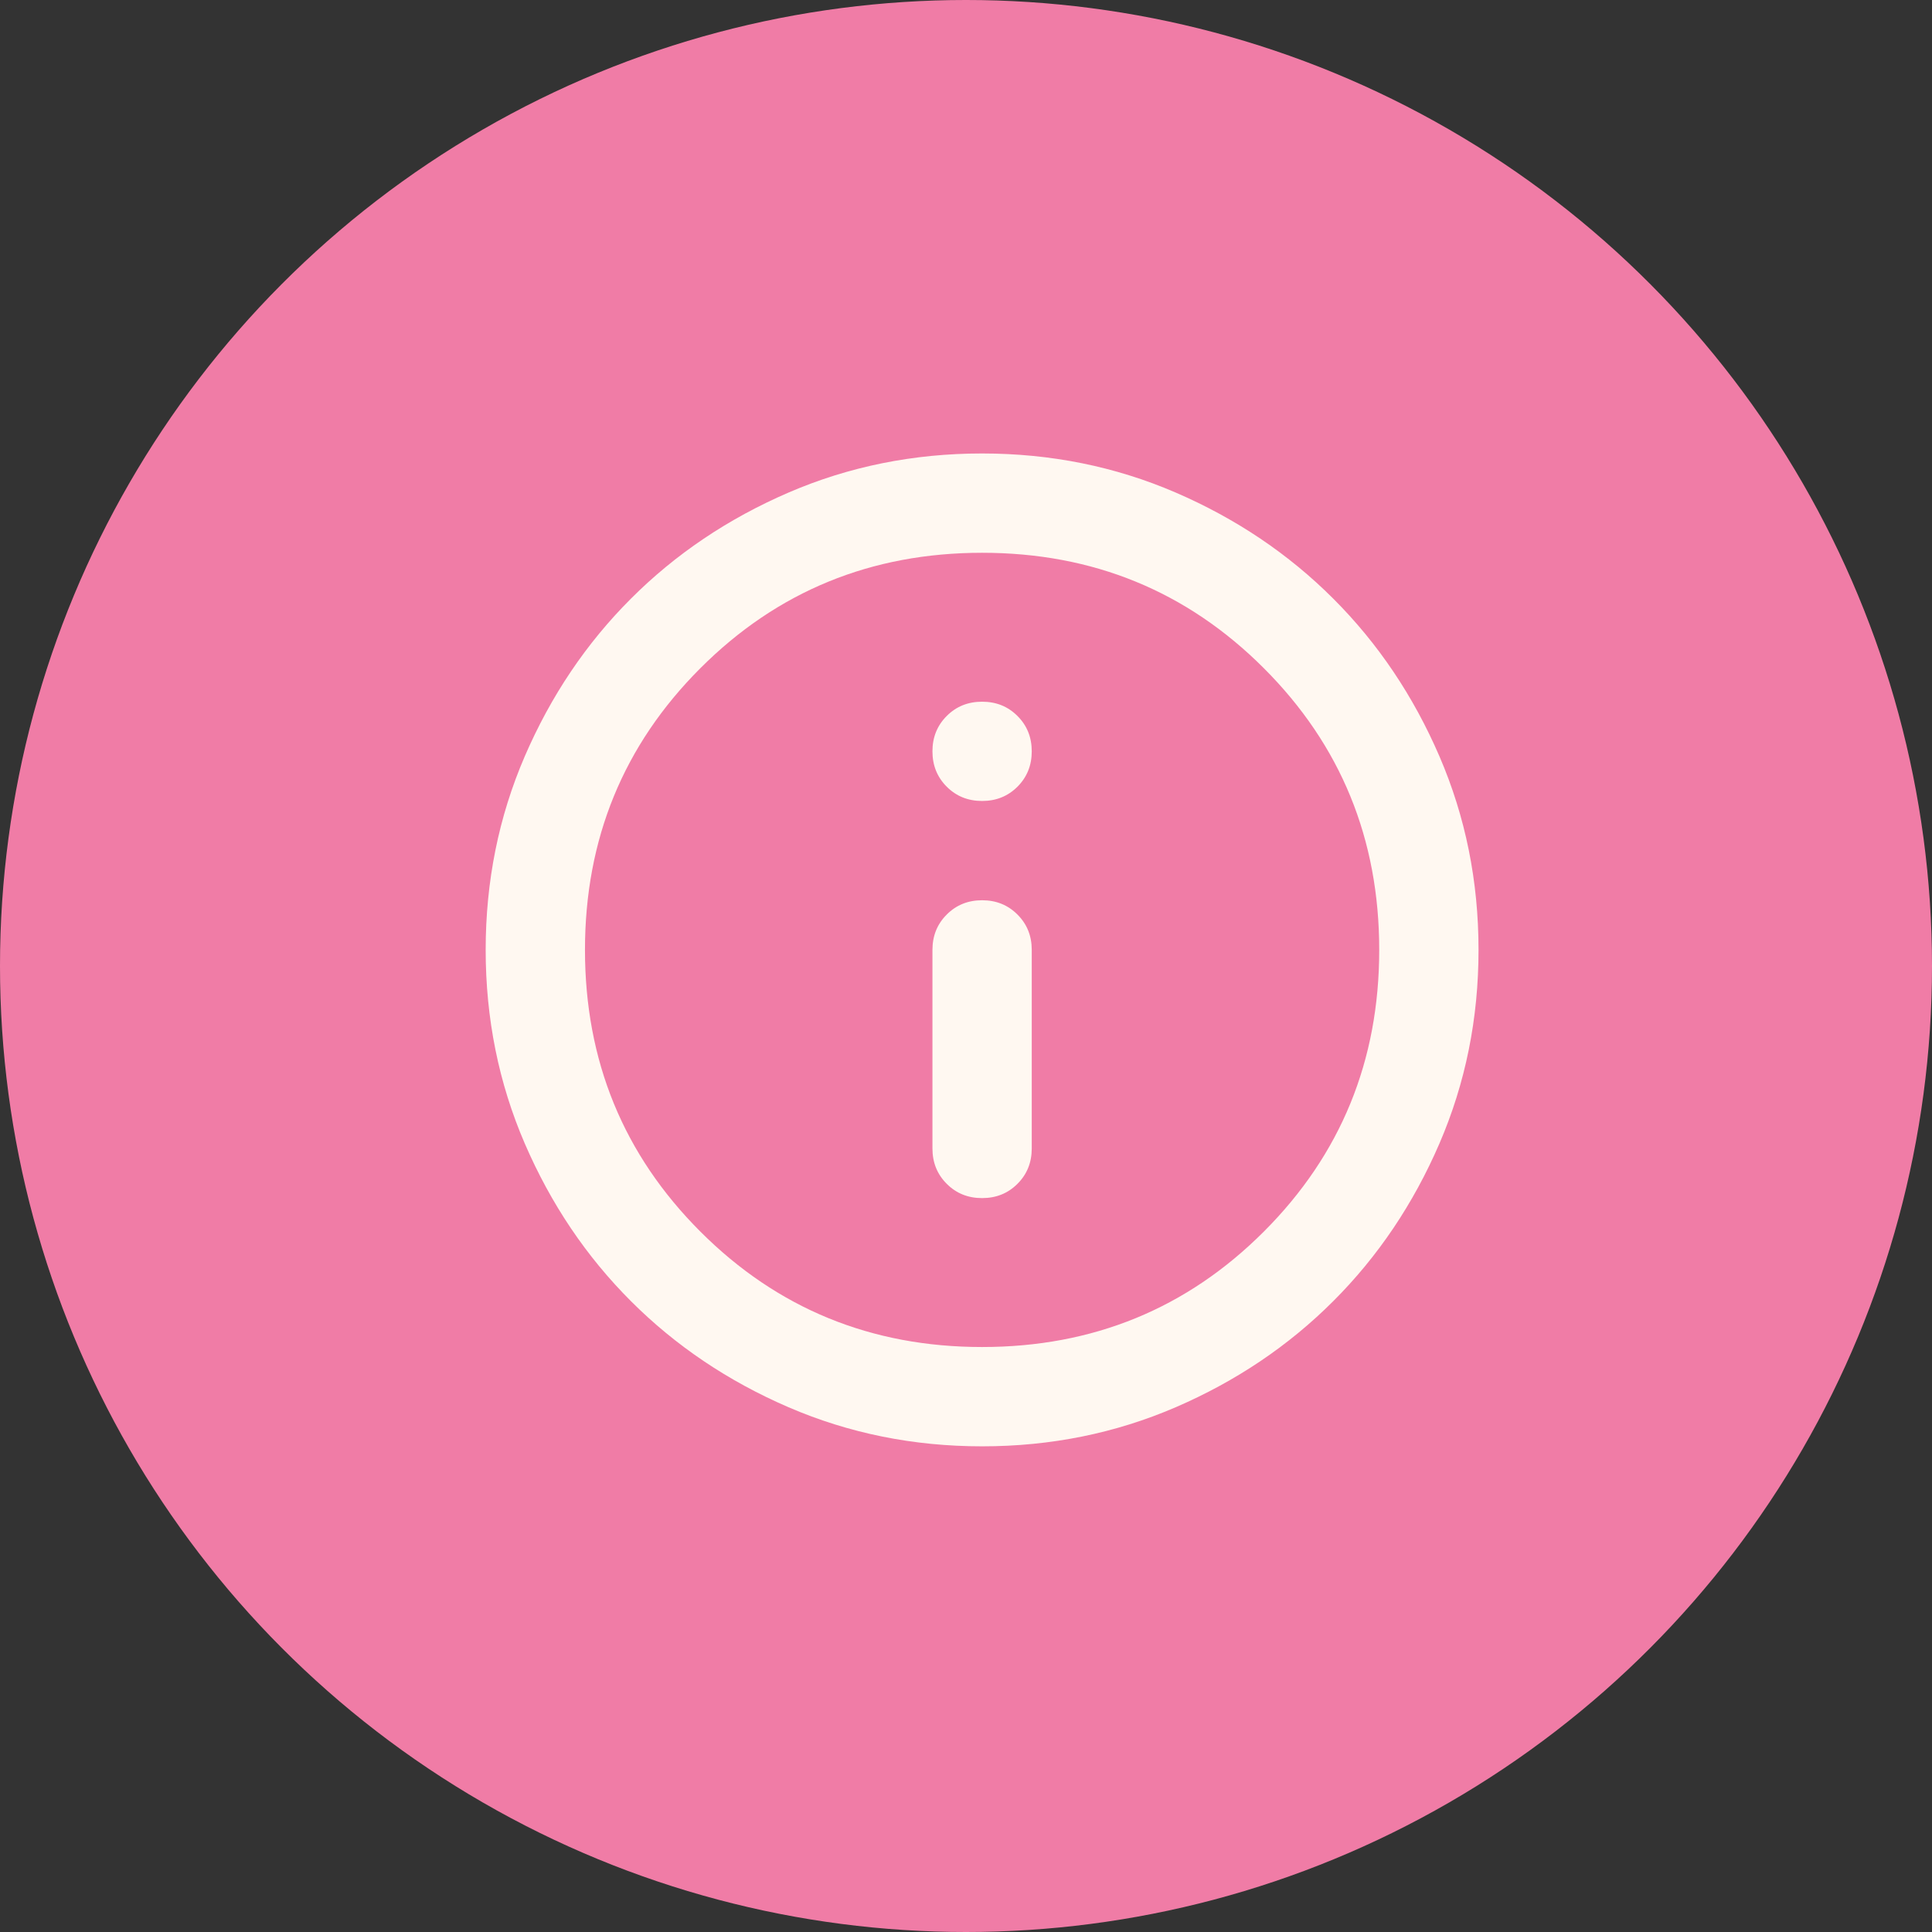 <svg width="40" height="40" viewBox="0 0 60 60" fill="none" xmlns="http://www.w3.org/2000/svg">
<rect x="0" y="0" width="60" height="60" fill="#333333" stroke="none"/>
<g clip-path="url(#clip0_2_76)">
<circle cx="30" cy="30" r="30" fill="#F07CA6"/>
<path d="M30.5 37.208C30.937 37.208 31.303 37.061 31.598 36.765C31.894 36.47 32.042 36.103 32.042 35.667V29.5C32.042 29.063 31.894 28.697 31.598 28.402C31.303 28.106 30.937 27.958 30.5 27.958C30.063 27.958 29.697 28.106 29.402 28.402C29.106 28.697 28.958 29.063 28.958 29.5V35.667C28.958 36.103 29.106 36.47 29.402 36.765C29.697 37.061 30.063 37.208 30.5 37.208ZM30.5 24.875C30.937 24.875 31.303 24.727 31.598 24.432C31.894 24.136 32.042 23.77 32.042 23.333C32.042 22.896 31.894 22.53 31.598 22.235C31.303 21.939 30.937 21.792 30.5 21.792C30.063 21.792 29.697 21.939 29.402 22.235C29.106 22.53 28.958 22.896 28.958 23.333C28.958 23.77 29.106 24.136 29.402 24.432C29.697 24.727 30.063 24.875 30.5 24.875ZM30.5 44.917C28.367 44.917 26.363 44.512 24.488 43.703C22.612 42.893 20.98 41.795 19.593 40.407C18.205 39.02 17.107 37.388 16.297 35.513C15.488 33.637 15.083 31.633 15.083 29.5C15.083 27.367 15.488 25.363 16.297 23.488C17.107 21.612 18.205 19.98 19.593 18.593C20.98 17.205 22.612 16.107 24.488 15.297C26.363 14.488 28.367 14.083 30.5 14.083C32.633 14.083 34.637 14.488 36.513 15.297C38.388 16.107 40.02 17.205 41.407 18.593C42.795 19.98 43.893 21.612 44.703 23.488C45.512 25.363 45.917 27.367 45.917 29.5C45.917 31.633 45.512 33.637 44.703 35.513C43.893 37.388 42.795 39.02 41.407 40.407C40.02 41.795 38.388 42.893 36.513 43.703C34.637 44.512 32.633 44.917 30.5 44.917ZM30.5 41.833C33.943 41.833 36.859 40.639 39.249 38.249C41.639 35.859 42.833 32.943 42.833 29.5C42.833 26.057 41.639 23.141 39.249 20.751C36.859 18.361 33.943 17.167 30.5 17.167C27.057 17.167 24.141 18.361 21.751 20.751C19.361 23.141 18.167 26.057 18.167 29.5C18.167 32.943 19.361 35.859 21.751 38.249C24.141 40.639 27.057 41.833 30.5 41.833Z" fill="#FFF8F1"/>
</g>
<defs>
<clipPath id="clip0_2_76">
<rect width="60" height="60" fill="white"/>
</clipPath>
</defs>
</svg>

